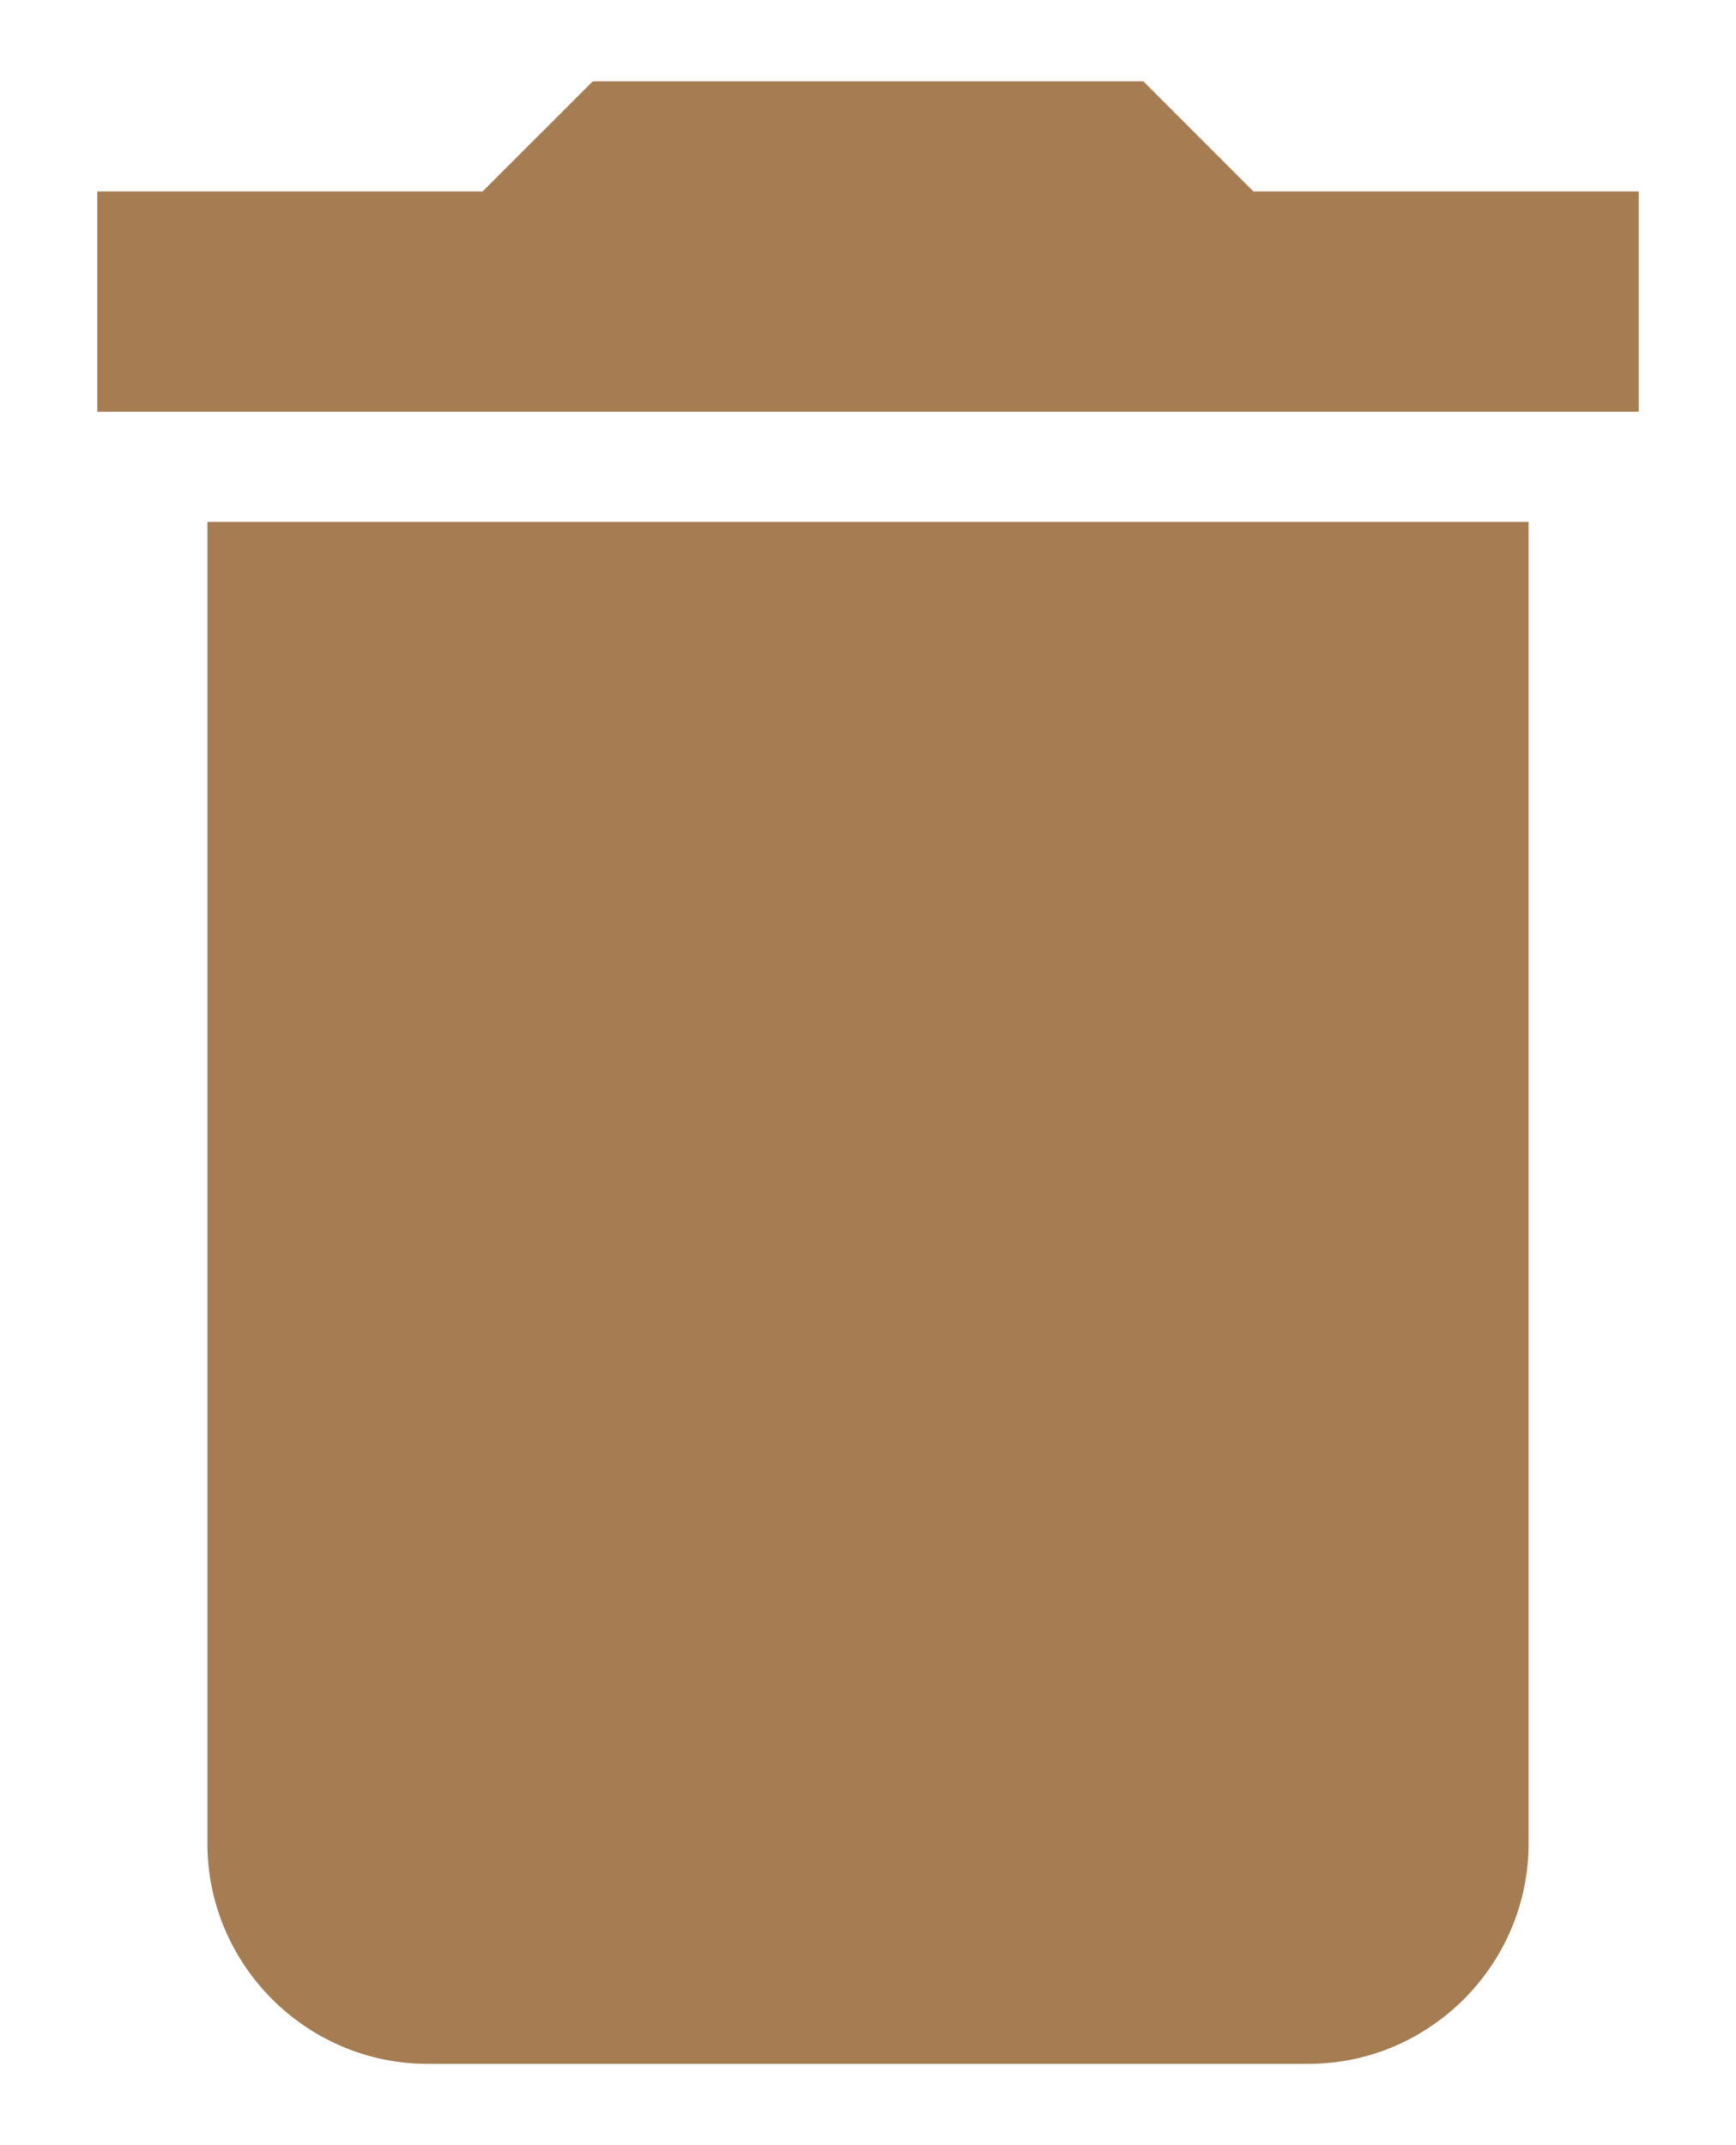 <svg width="17" height="21" viewBox="0 0 17 21" fill="none" xmlns="http://www.w3.org/2000/svg">
<path d="M2.031 18.047C2.031 19.233 3.001 20.204 4.187 20.204H12.813C13.999 20.204 14.969 19.233 14.969 18.047V5.109H2.031V18.047ZM16.047 1.874H12.274L11.196 0.796H5.805L4.726 1.874H0.953V4.031H16.047V1.874Z" fill="#A67C52"/>
</svg>
